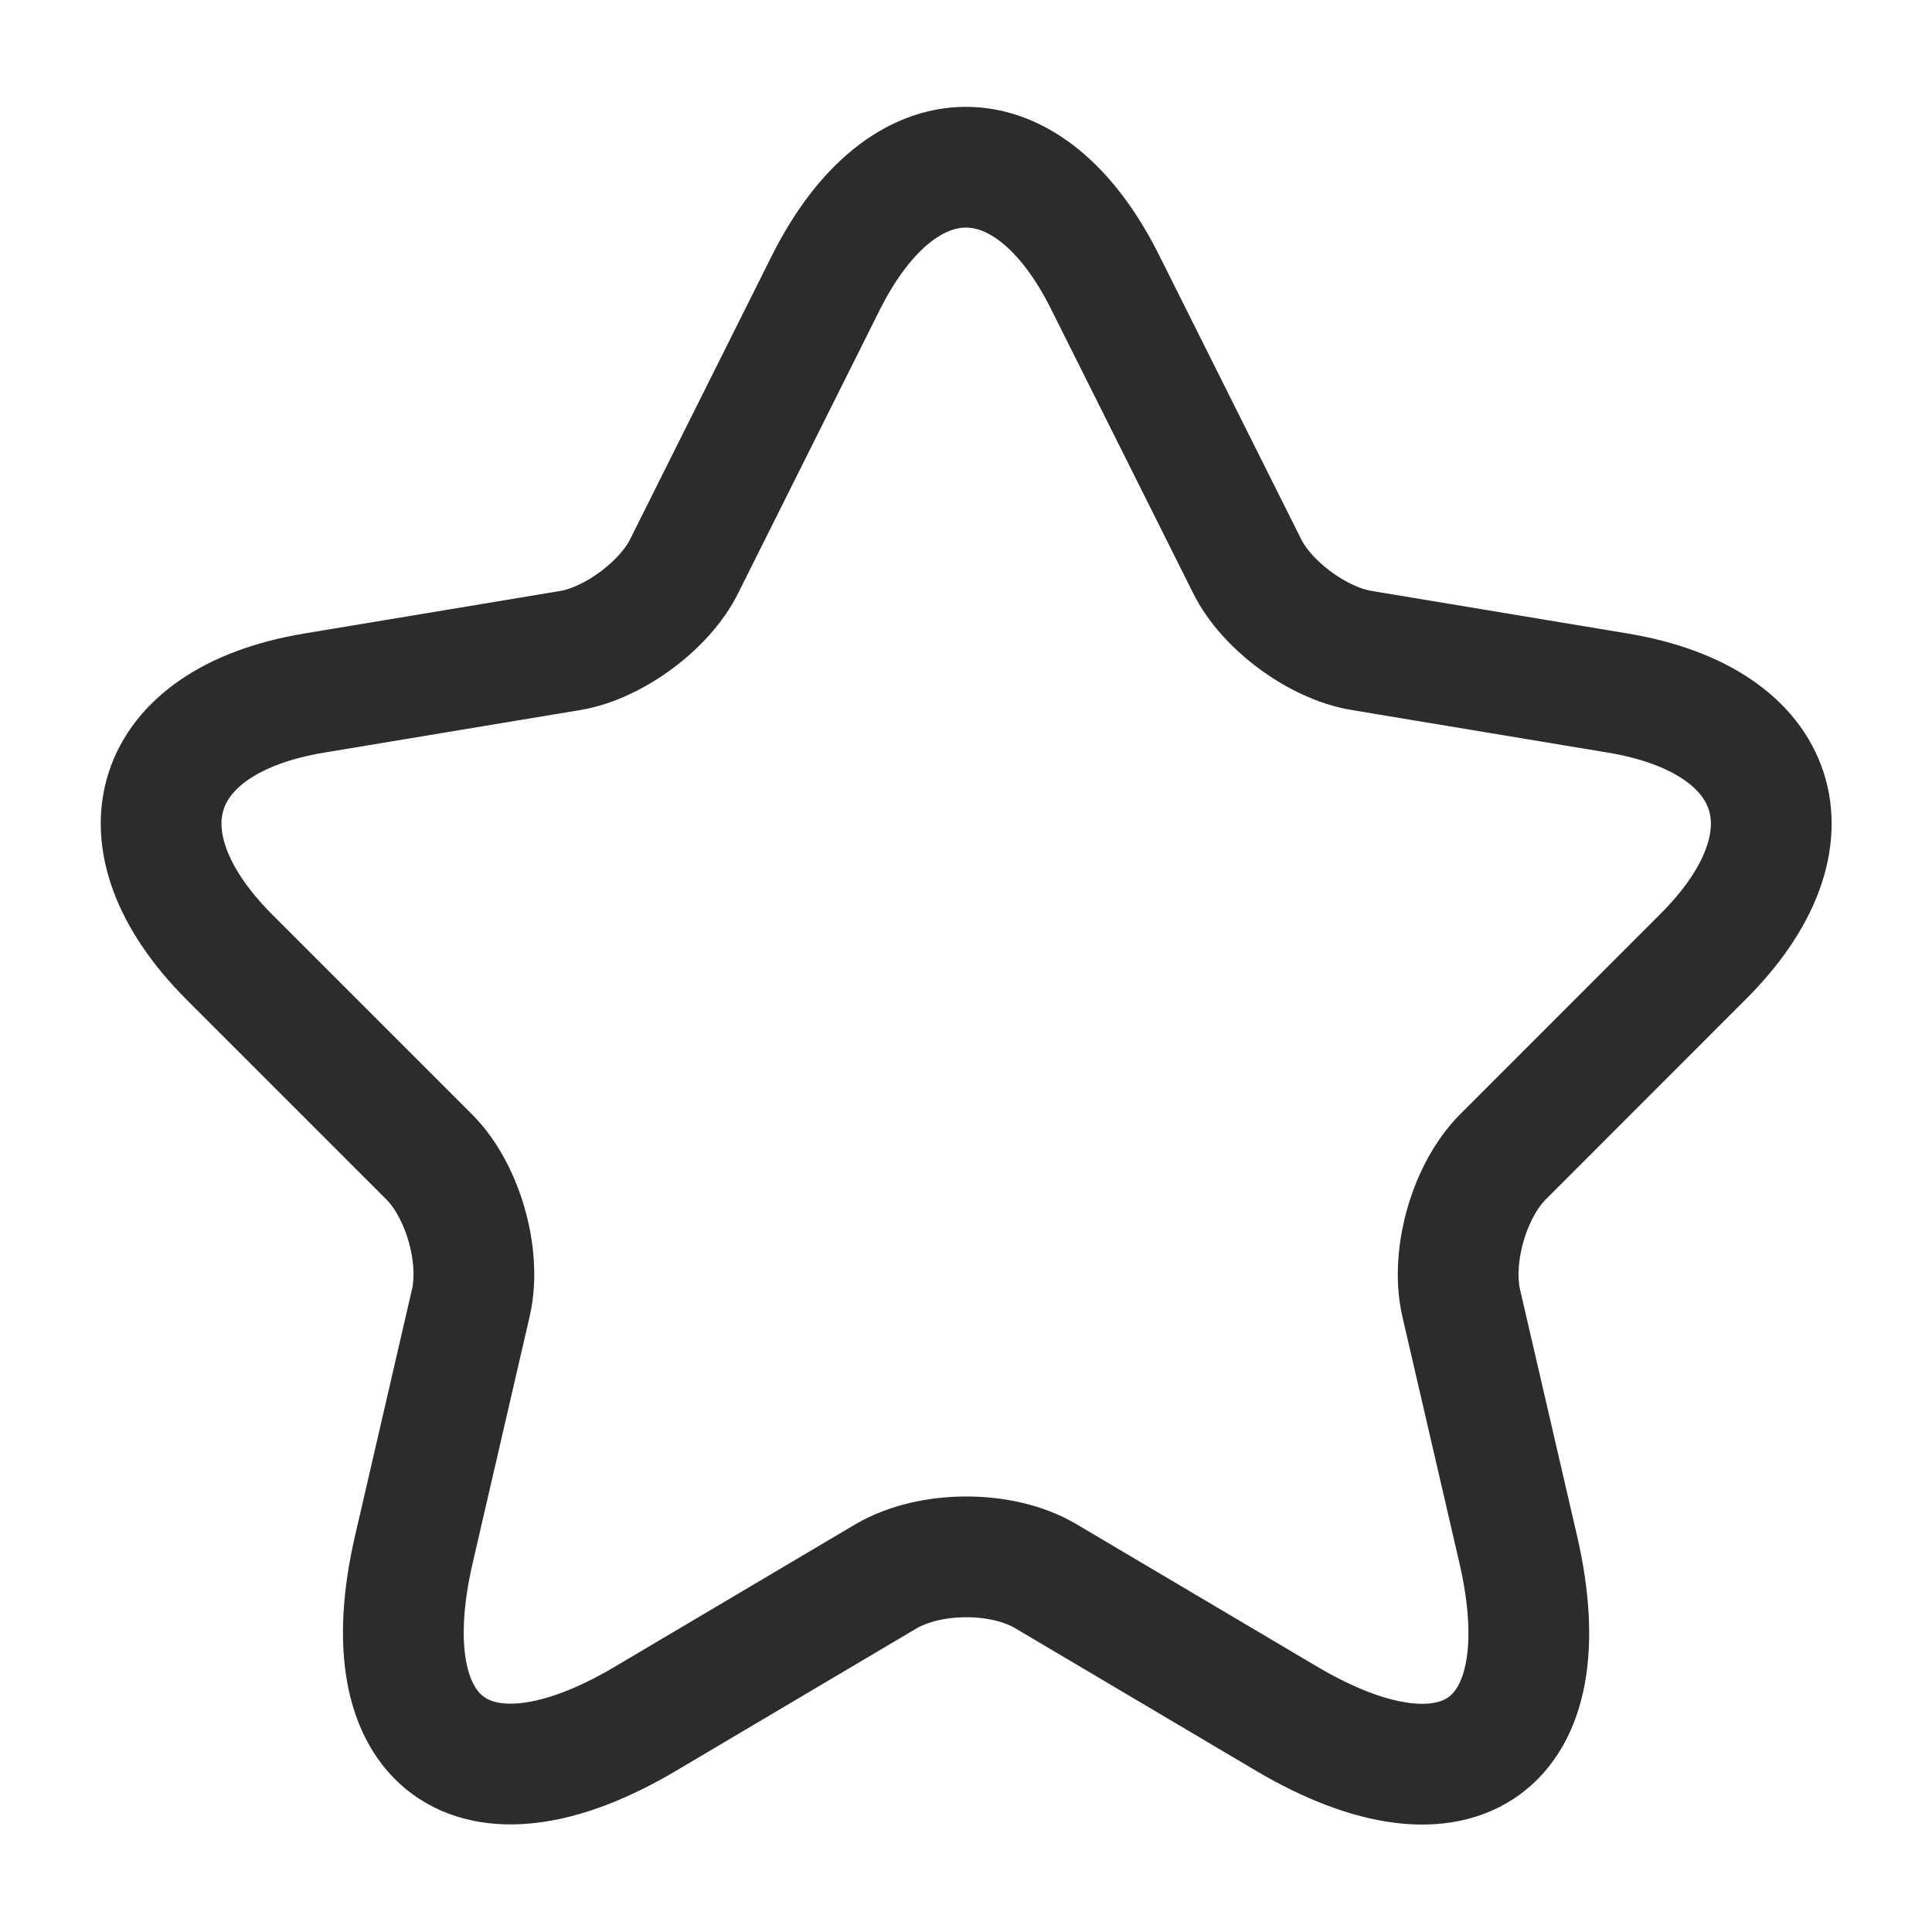<svg width="20" height="20" viewBox="0 0 20 20" fill="none" xmlns="http://www.w3.org/2000/svg">
<path d="M11.442 2.925L12.909 5.858C13.109 6.266 13.642 6.658 14.092 6.733L16.75 7.175C18.45 7.458 18.85 8.691 17.625 9.908L15.559 11.975C15.209 12.325 15.017 13 15.125 13.483L15.717 16.041C16.184 18.066 15.109 18.85 13.317 17.791L10.825 16.316C10.375 16.05 9.634 16.05 9.175 16.316L6.684 17.791C4.9 18.85 3.817 18.058 4.284 16.041L4.875 13.483C4.984 13 4.792 12.325 4.442 11.975L2.375 9.908C1.159 8.691 1.55 7.458 3.25 7.175L5.909 6.733C6.35 6.658 6.884 6.266 7.084 5.858L8.55 2.925C9.35 1.333 10.65 1.333 11.442 2.925Z" stroke="#2C2C2C" stroke-width="1.25" stroke-linecap="round" stroke-linejoin="round"/>
</svg>
